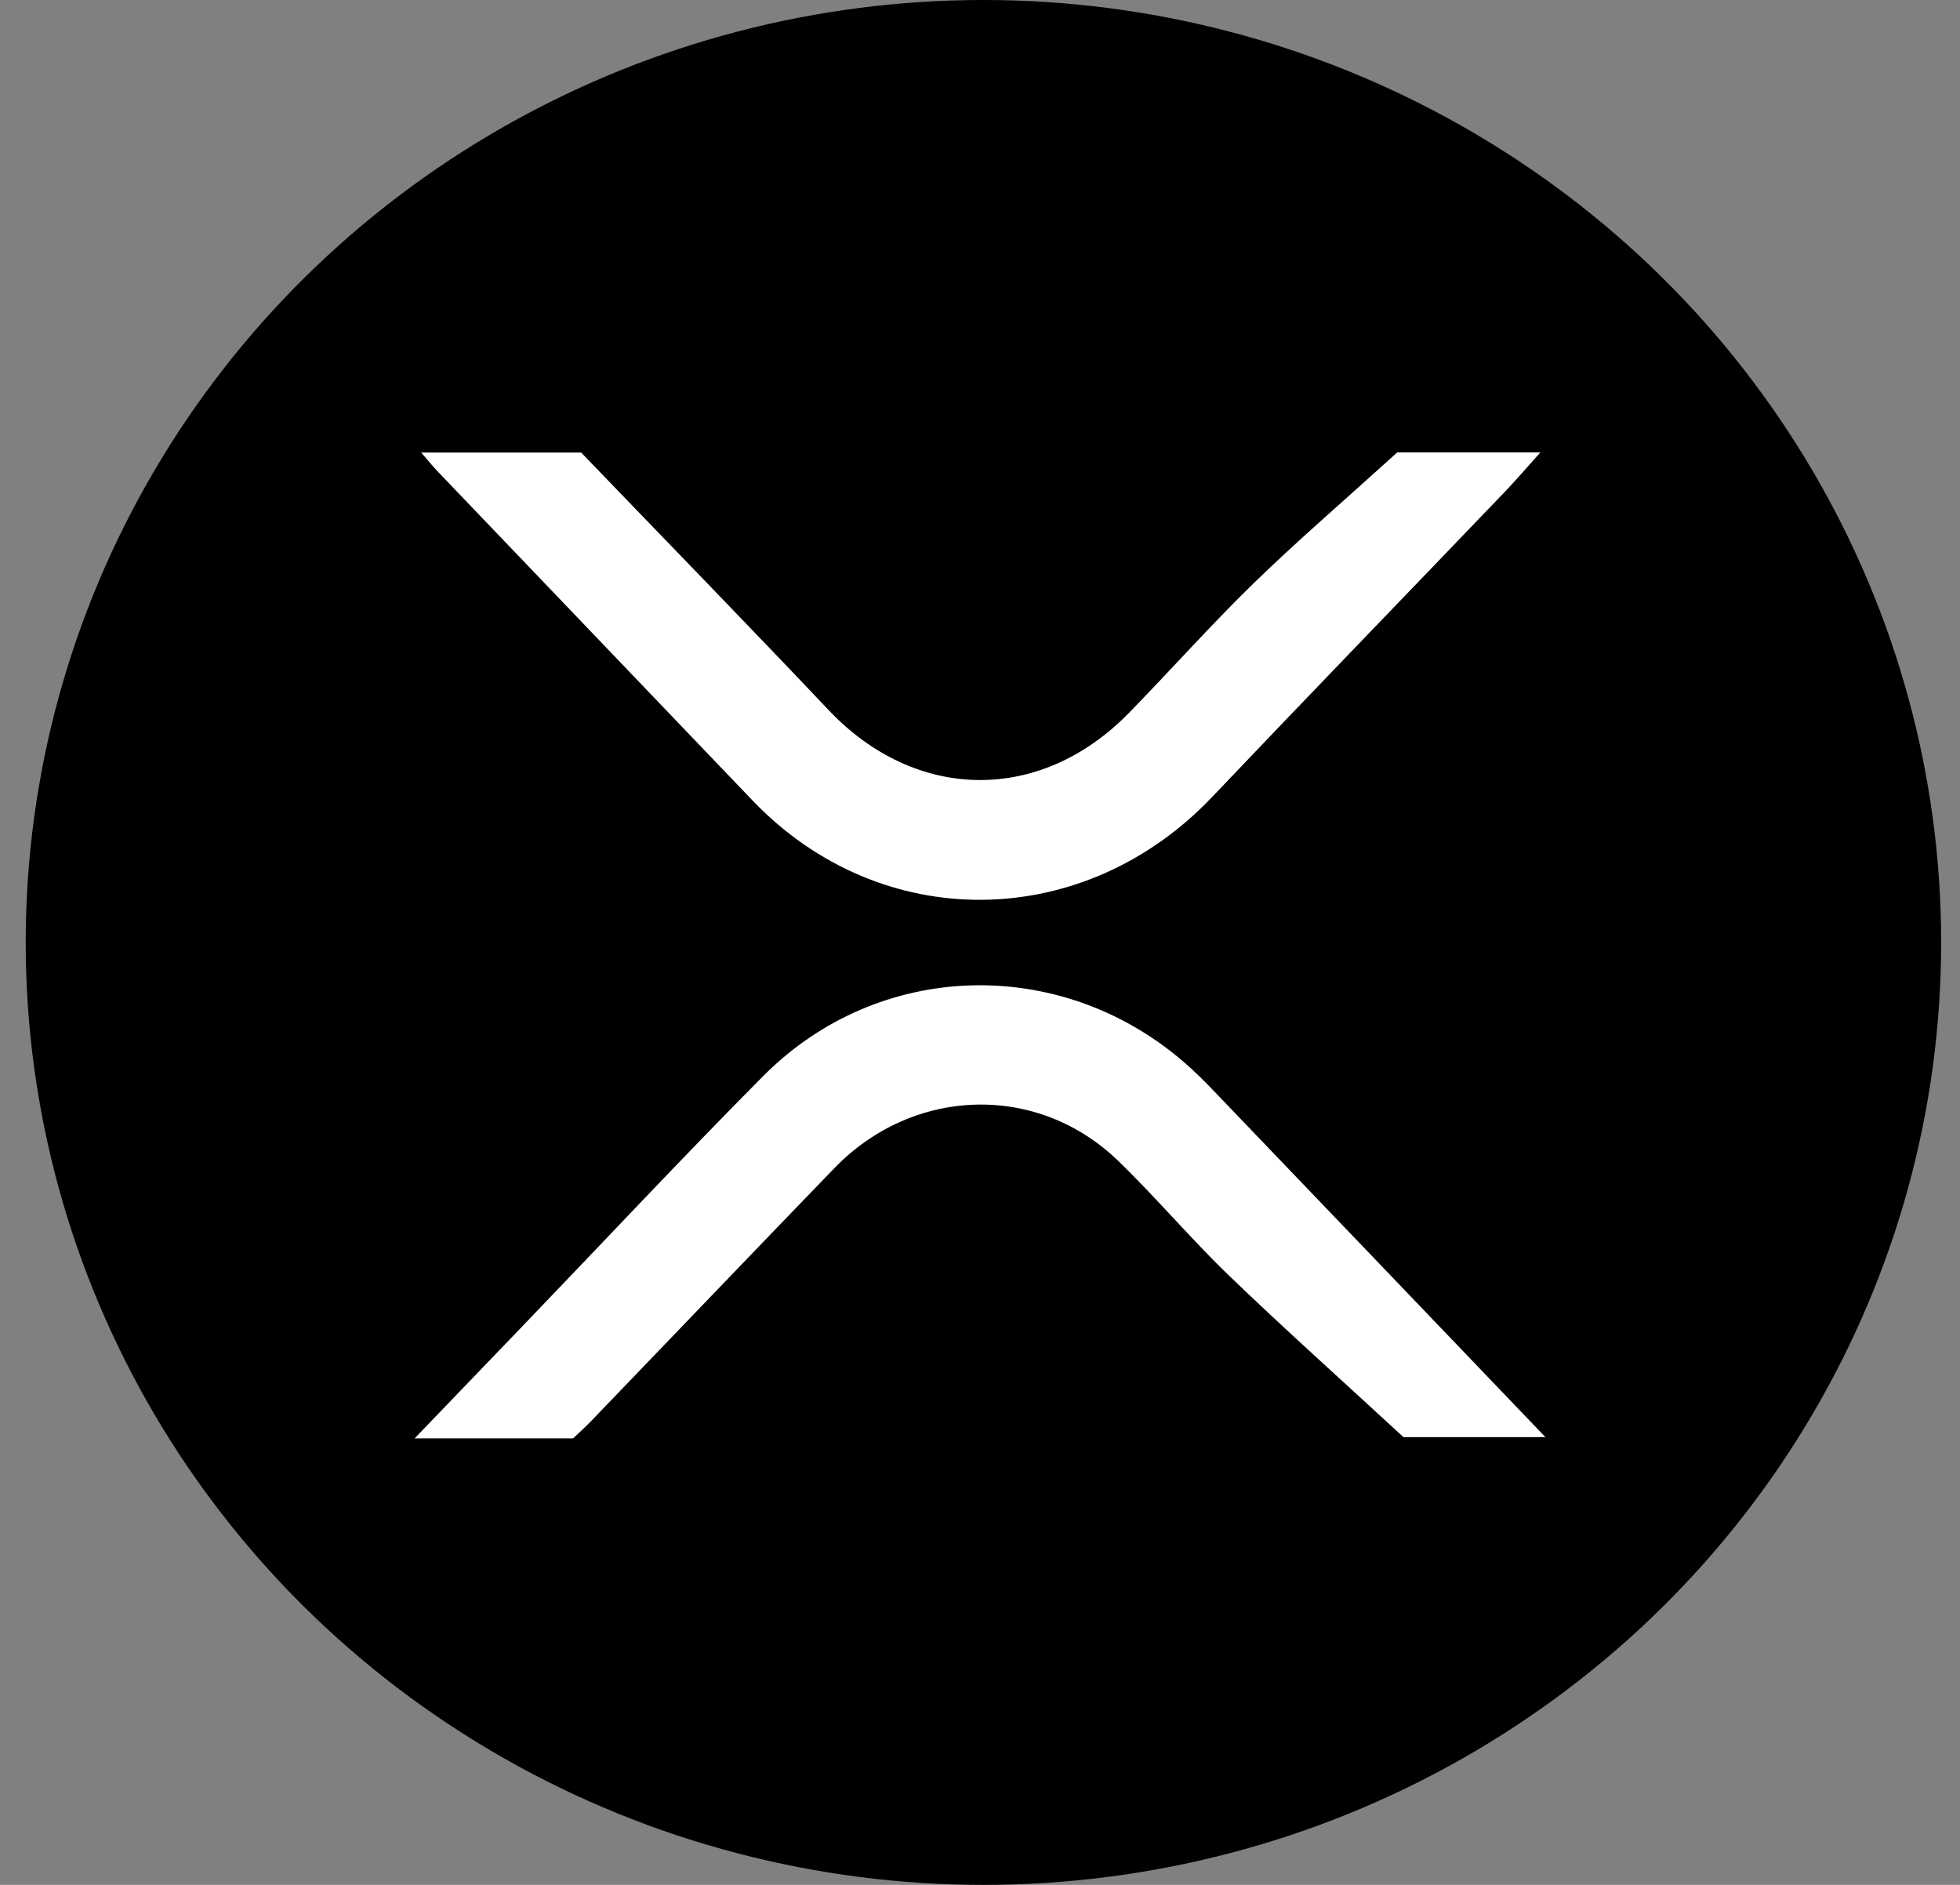 <svg width="52" height="50" viewBox="0 0 52 50" fill="none" xmlns="http://www.w3.org/2000/svg">
<rect x="0" y="0" width="52" height="50" fill="#808080" stroke="none"/>
<ellipse cx="26.091" cy="25" rx="25.409" ry="25" fill="black"/>
<path d="M15.204 38.156C13.832 38.156 12.506 38.156 11 38.156C12.031 37.084 12.962 36.116 13.892 35.148C16.008 32.946 18.094 30.715 20.245 28.548C23.299 25.471 28.112 25.33 31.406 28.171C31.678 28.405 31.935 28.659 32.183 28.918C35.094 31.953 38.002 34.991 41 38.122C39.545 38.122 38.206 38.122 37.234 38.122C35.577 36.593 34.066 35.243 32.607 33.838C31.592 32.86 30.679 31.774 29.666 30.794C27.527 28.724 24.23 28.822 22.134 30.99C19.976 33.222 17.83 35.466 15.677 37.703C15.518 37.868 15.347 38.02 15.204 38.156ZM11.611 12.505C14.396 15.416 17.181 18.326 19.967 21.236C23.366 24.788 28.741 24.737 32.158 21.142C34.739 18.428 37.345 15.737 39.937 13.033C40.225 12.732 40.495 12.415 40.868 12C39.313 12 37.936 12 37.071 12C35.606 13.328 34.396 14.366 33.256 15.476C32.117 16.585 31.06 17.777 29.948 18.915C27.593 21.323 24.289 21.271 21.984 18.836C19.815 16.546 17.613 14.286 15.418 12.004C14.053 12.004 12.696 12.004 11.173 12.004C11.385 12.247 11.493 12.381 11.611 12.505Z" fill="white"/>
</svg>
